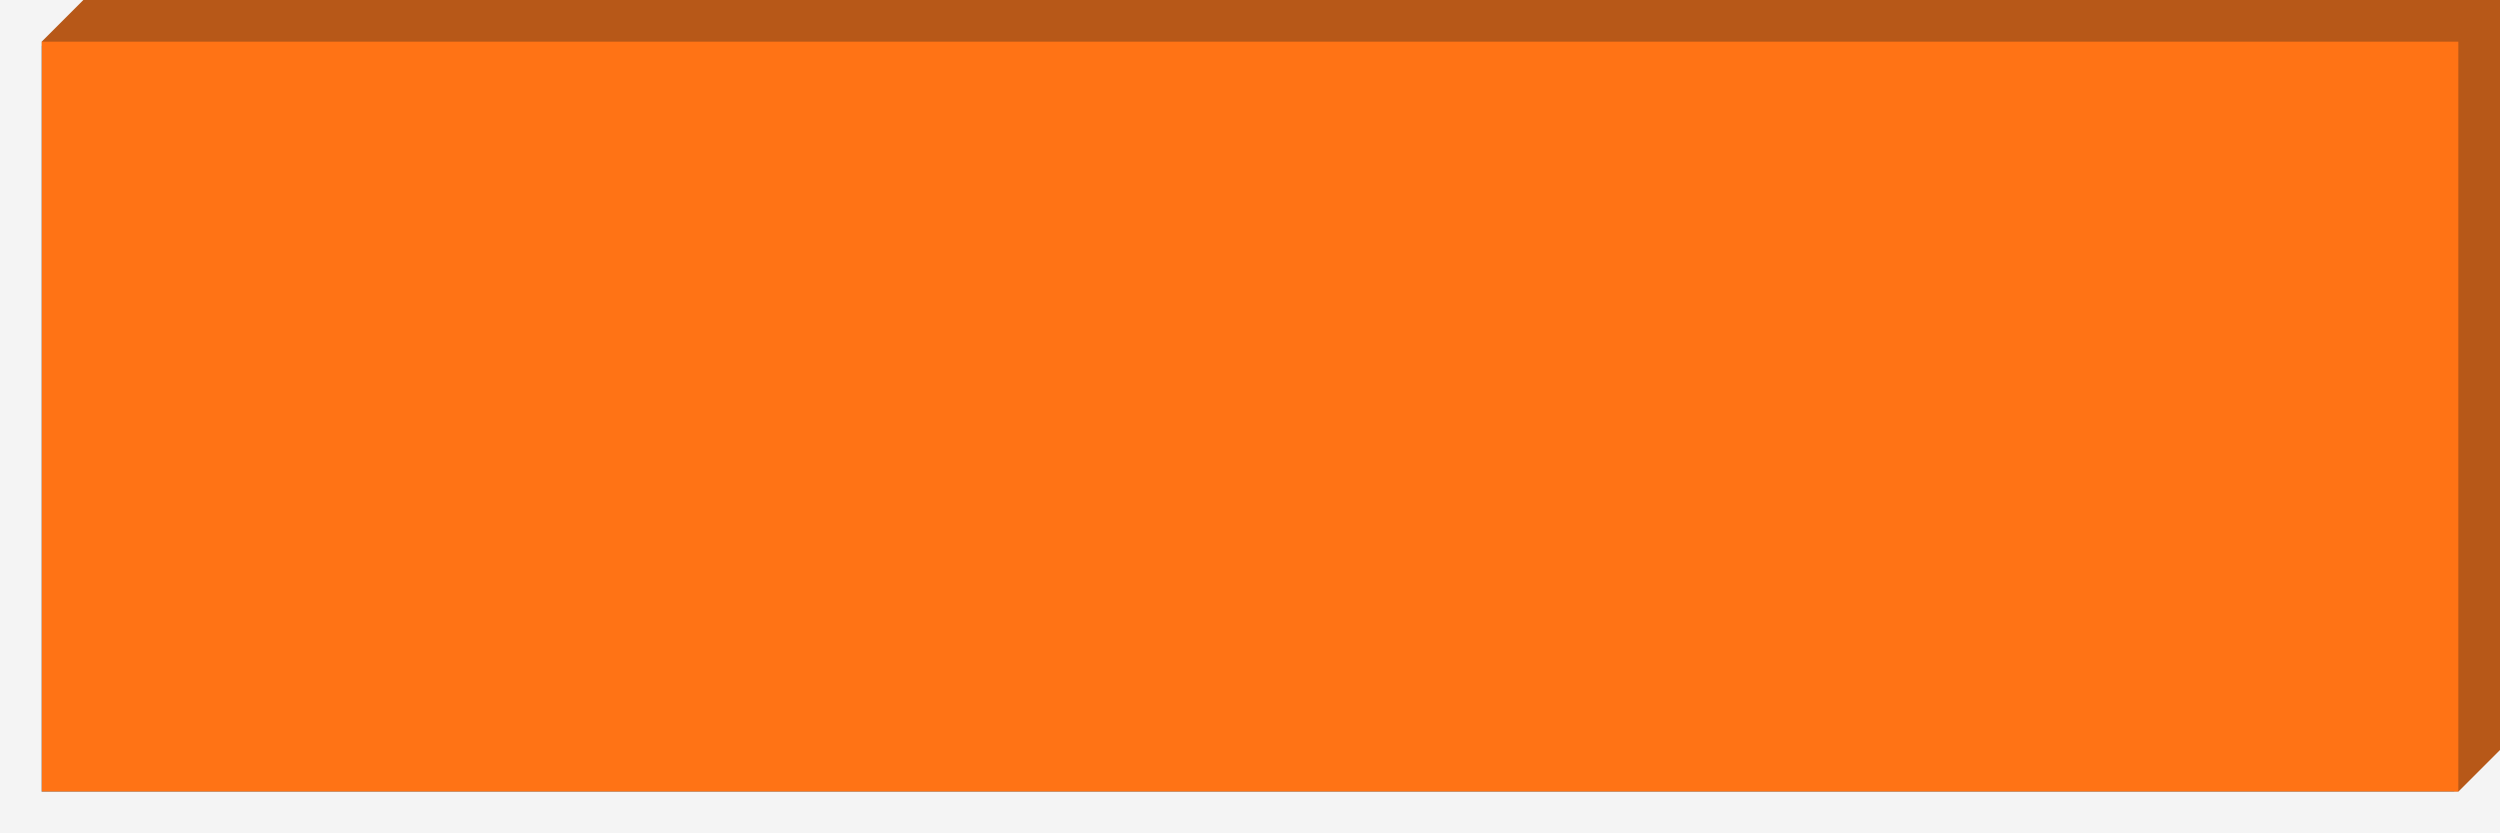 <?xml version="1.0" encoding="UTF-8" standalone="no"?>
<svg
   xmlns:dc="http://purl.org/dc/elements/1.1/"
   xmlns:cc="http://creativecommons.org/ns#"
   xmlns:rdf="http://www.w3.org/1999/02/22-rdf-syntax-ns#"
   xmlns:svg="http://www.w3.org/2000/svg"
   xmlns="http://www.w3.org/2000/svg"
   xmlns:sodipodi="http://sodipodi.sourceforge.net/DTD/sodipodi-0.dtd"
   xmlns:inkscape="http://www.inkscape.org/namespaces/inkscape"
   width="300"
   height="100"
   viewBox="0 0 79.375 26.458"
   preserveAspectRatio="none"
   version="1.1"
   id="svg845"
   sodipodi:docname="button-pressed-orange-3x1.svg"
   inkscape:version="1.0.1 (3bc2e813f5, 2020-09-07)">
  <rect x="0" y="0" width="79.375" height="26.458" fill="#333333" stroke="none"/>
  <defs
     id="defs839" />
  <sodipodi:namedview
     id="base"
     pagecolor="#ffffff"
     bordercolor="#666666"
     borderopacity="1.0"
     inkscape:pageopacity="0.0"
     inkscape:pageshadow="2"
     inkscape:zoom="11.2"
     inkscape:cx="22.007818"
     inkscape:cy="12.892082"
     inkscape:document-units="px"
     inkscape:current-layer="layer1"
     inkscape:document-rotation="0"
     showgrid="true"
     units="px"
     inkscape:window-width="2560"
     inkscape:window-height="1417"
     inkscape:window-x="-8"
     inkscape:window-y="-8"
     inkscape:window-maximized="1"
     height="100mm">
    <inkscape:grid
       type="xygrid"
       id="grid1408" />
  </sodipodi:namedview>
  <g
     inkscape:label="Layer 1"
     inkscape:groupmode="layer"
     id="layer1">
    <path
       style="fill:#b75818;fill-opacity:1;stroke:#b75818;stroke-width:0.265;stroke-linecap:butt;stroke-linejoin:miter;stroke-miterlimit:4;stroke-dasharray:none;stroke-opacity:1"
       d="M 1.323,1.323 2.646,0 H 79.375 l 1e-6,23.812 -1.323,1.323 0,-23.812 z"
       id="path1418"
       sodipodi:nodetypes="ccccccc" />
    <path
       style="fill:#ff7315;fill-opacity:1;stroke:none;stroke-width:0.265;stroke-linecap:butt;stroke-linejoin:miter;stroke-miterlimit:4;stroke-dasharray:none;stroke-opacity:1"
       d="m 1.323,1.323 0,23.813 76.729,-1e-6 V 1.323 Z"
       id="path1420"
       sodipodi:nodetypes="ccccc" />
    <path
       style="fill:#f4f4f4;stroke:none;stroke-width:0.265px;stroke-linecap:butt;stroke-linejoin:miter;stroke-opacity:1;fill-opacity:1"
       d="M 1.323,25.135 0,26.458 V -1.323 H 80.698 V 26.458 H 0 L 1.323,25.135 H 78.052 L 79.375,23.812 V 0 H 2.646 L 1.323,1.323 Z"
       id="path2773" />
  </g>
</svg>
